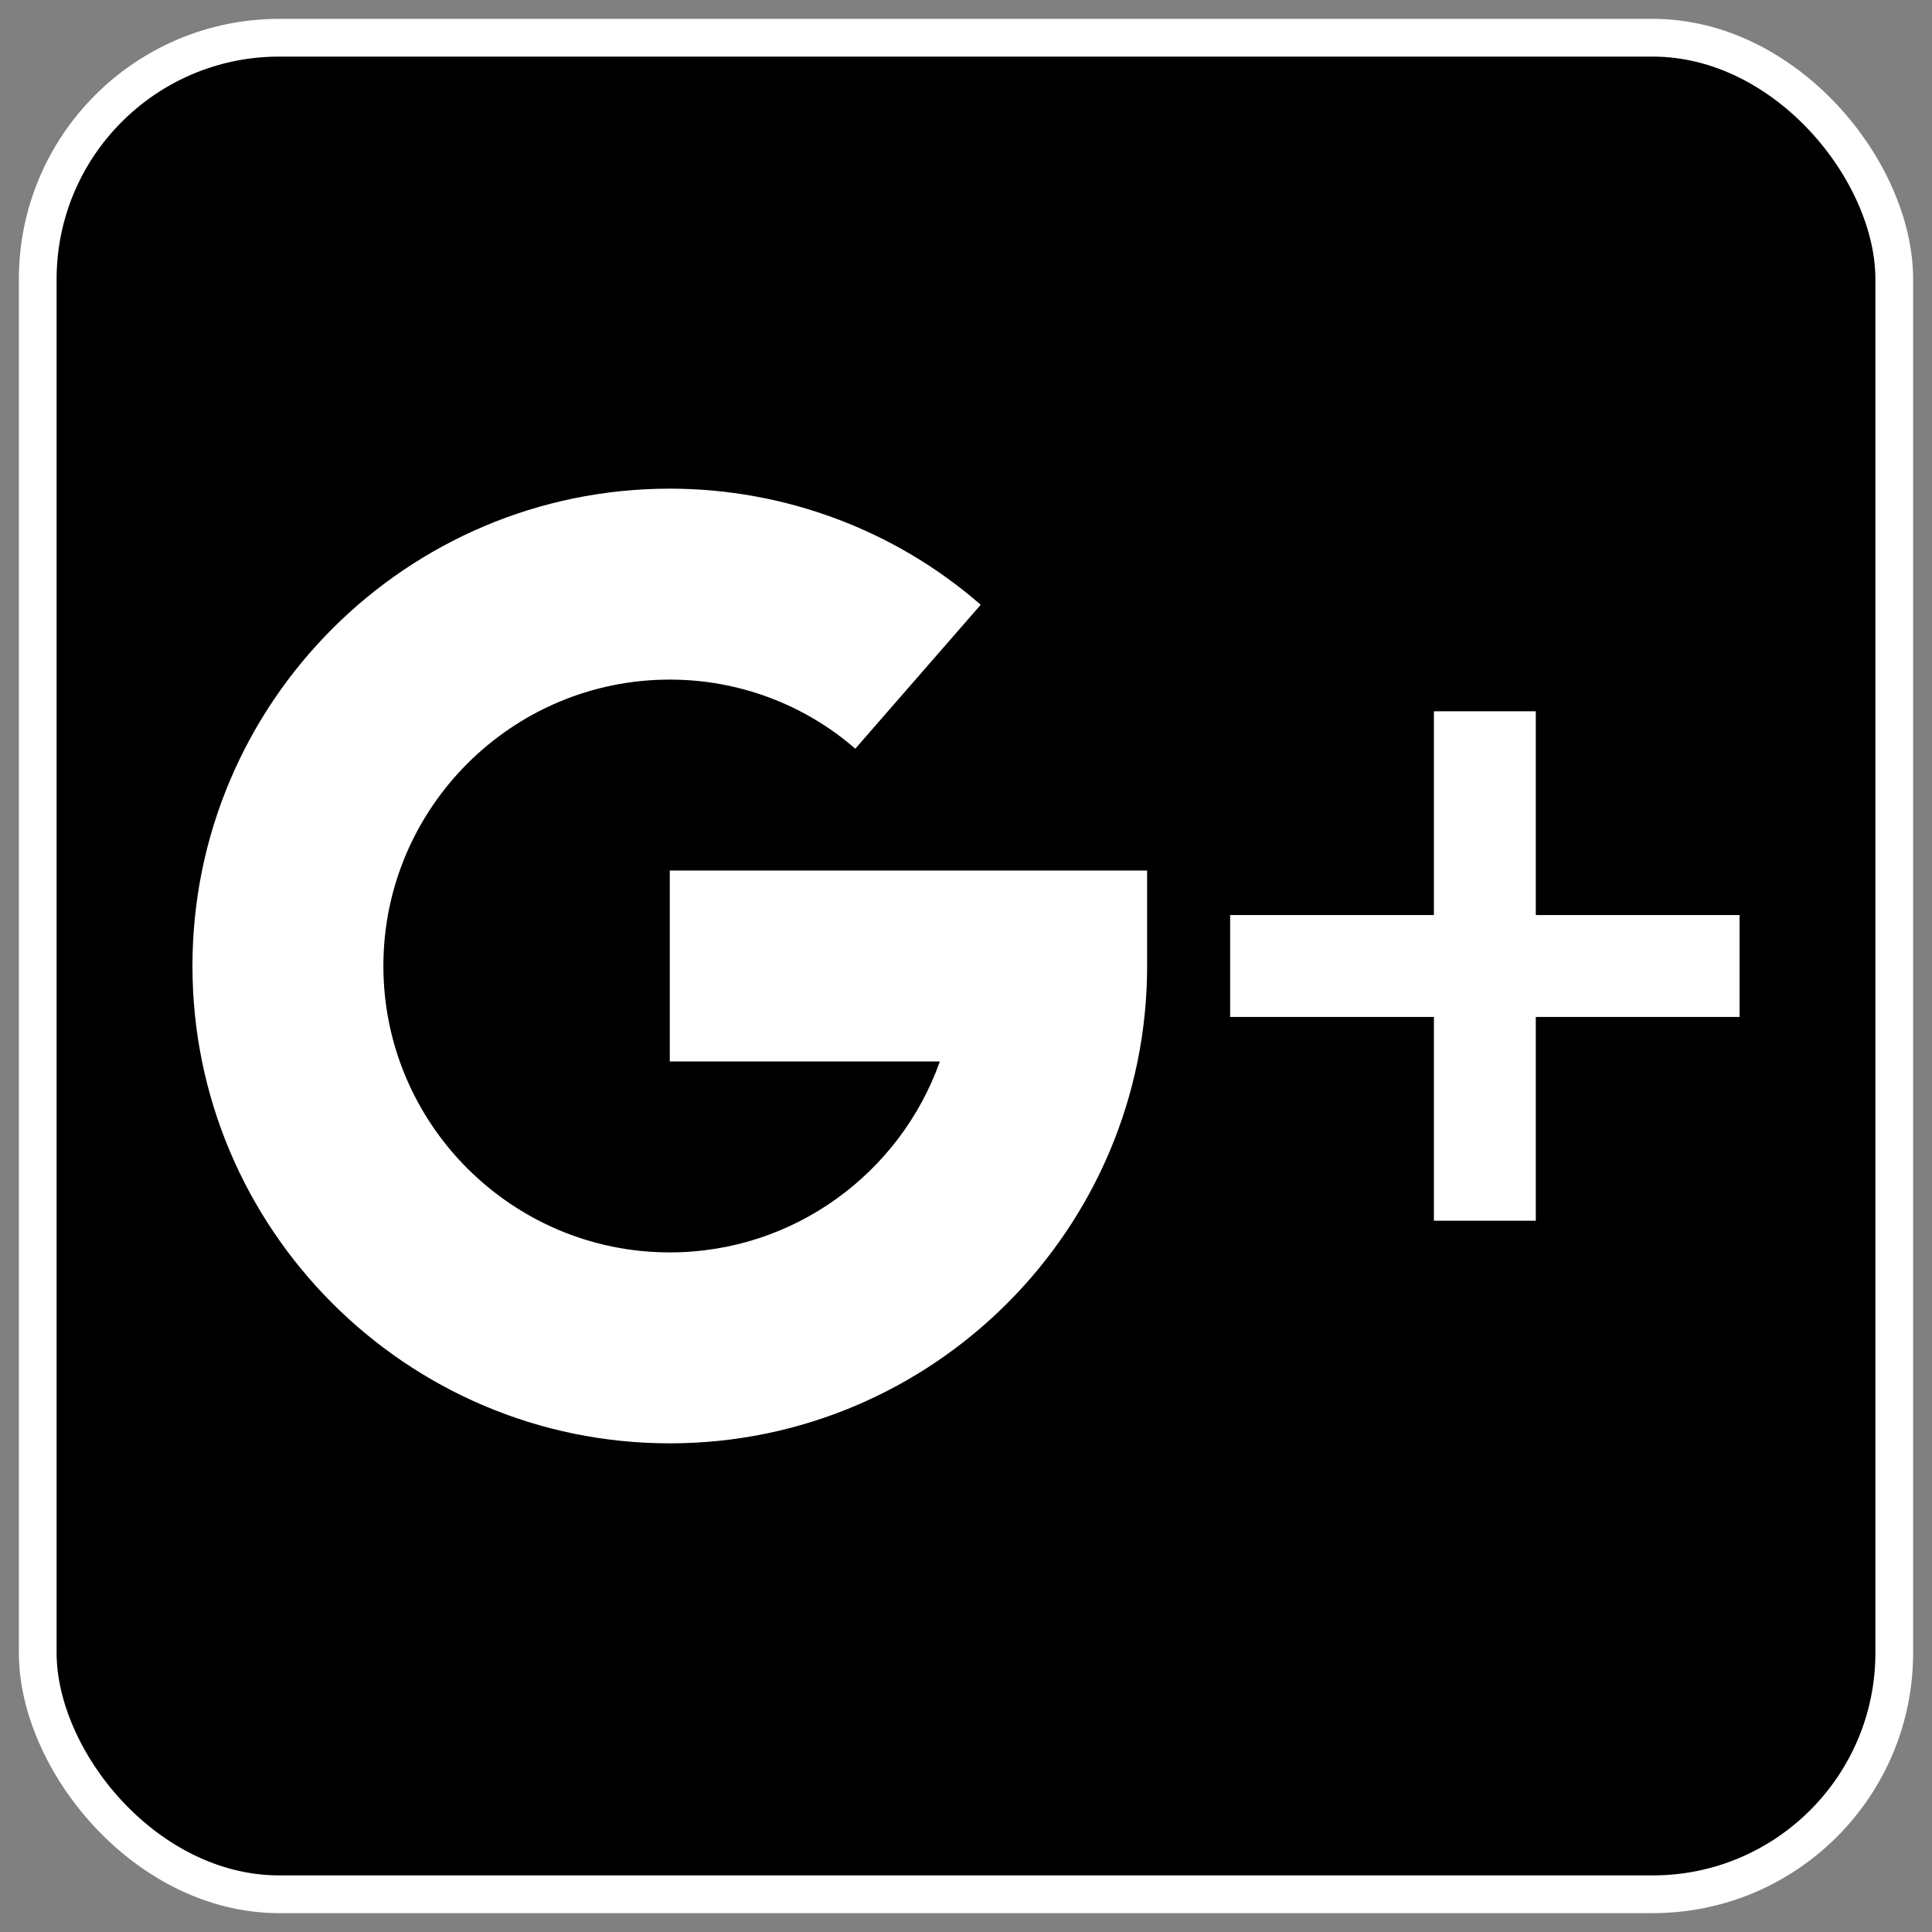 <?xml version="1.0"?>
<!DOCTYPE svg PUBLIC "-//W3C//DTD SVG 1.1//EN" "http://www.w3.org/Graphics/SVG/1.1/DTD/svg11.dtd">
<?xml-stylesheet type="text/css" href="../css/svg.css"?>
<svg width="512" height="512" xmlns="http://www.w3.org/2000/svg">
  <rect width="100%" height="100%" fill="#808080" stroke="none"/>
  <rect id="googleIcon" x="10" y="10" rx="64" ry="64" width="492" height="492" stroke="#ffffff" stroke-width="10" />
  <polygon id="svg_1" fill="#ffffff"
    points="407,242.5 407,188.5 380,188.5 380,242.5 326,242.5 326,269.5 380,269.5 380,323.5 407,323.5 407,269.5 461,269.5 461,242.5 " />
  <path id="svg_2" fill="#ffffff"
    d="m177.5,230.7l0,50.6l71.574,0c-10.449,29.449 -38.583,50.6 -71.574,50.6c-41.846,0 -75.9,-34.054 -75.9,-75.9c0,-41.846 34.054,-75.9 75.9,-75.9c18.14,0 35.597,6.502 49.158,18.317l33.244,-38.152c-22.77,-19.835 -52.017,-30.765 -82.402,-30.765c-69.752,0 -126.5,56.748 -126.5,126.5s56.748,126.5 126.5,126.5s126.5,-56.748 126.5,-126.5l0,-25.3l-126.5,0z" />
</svg>